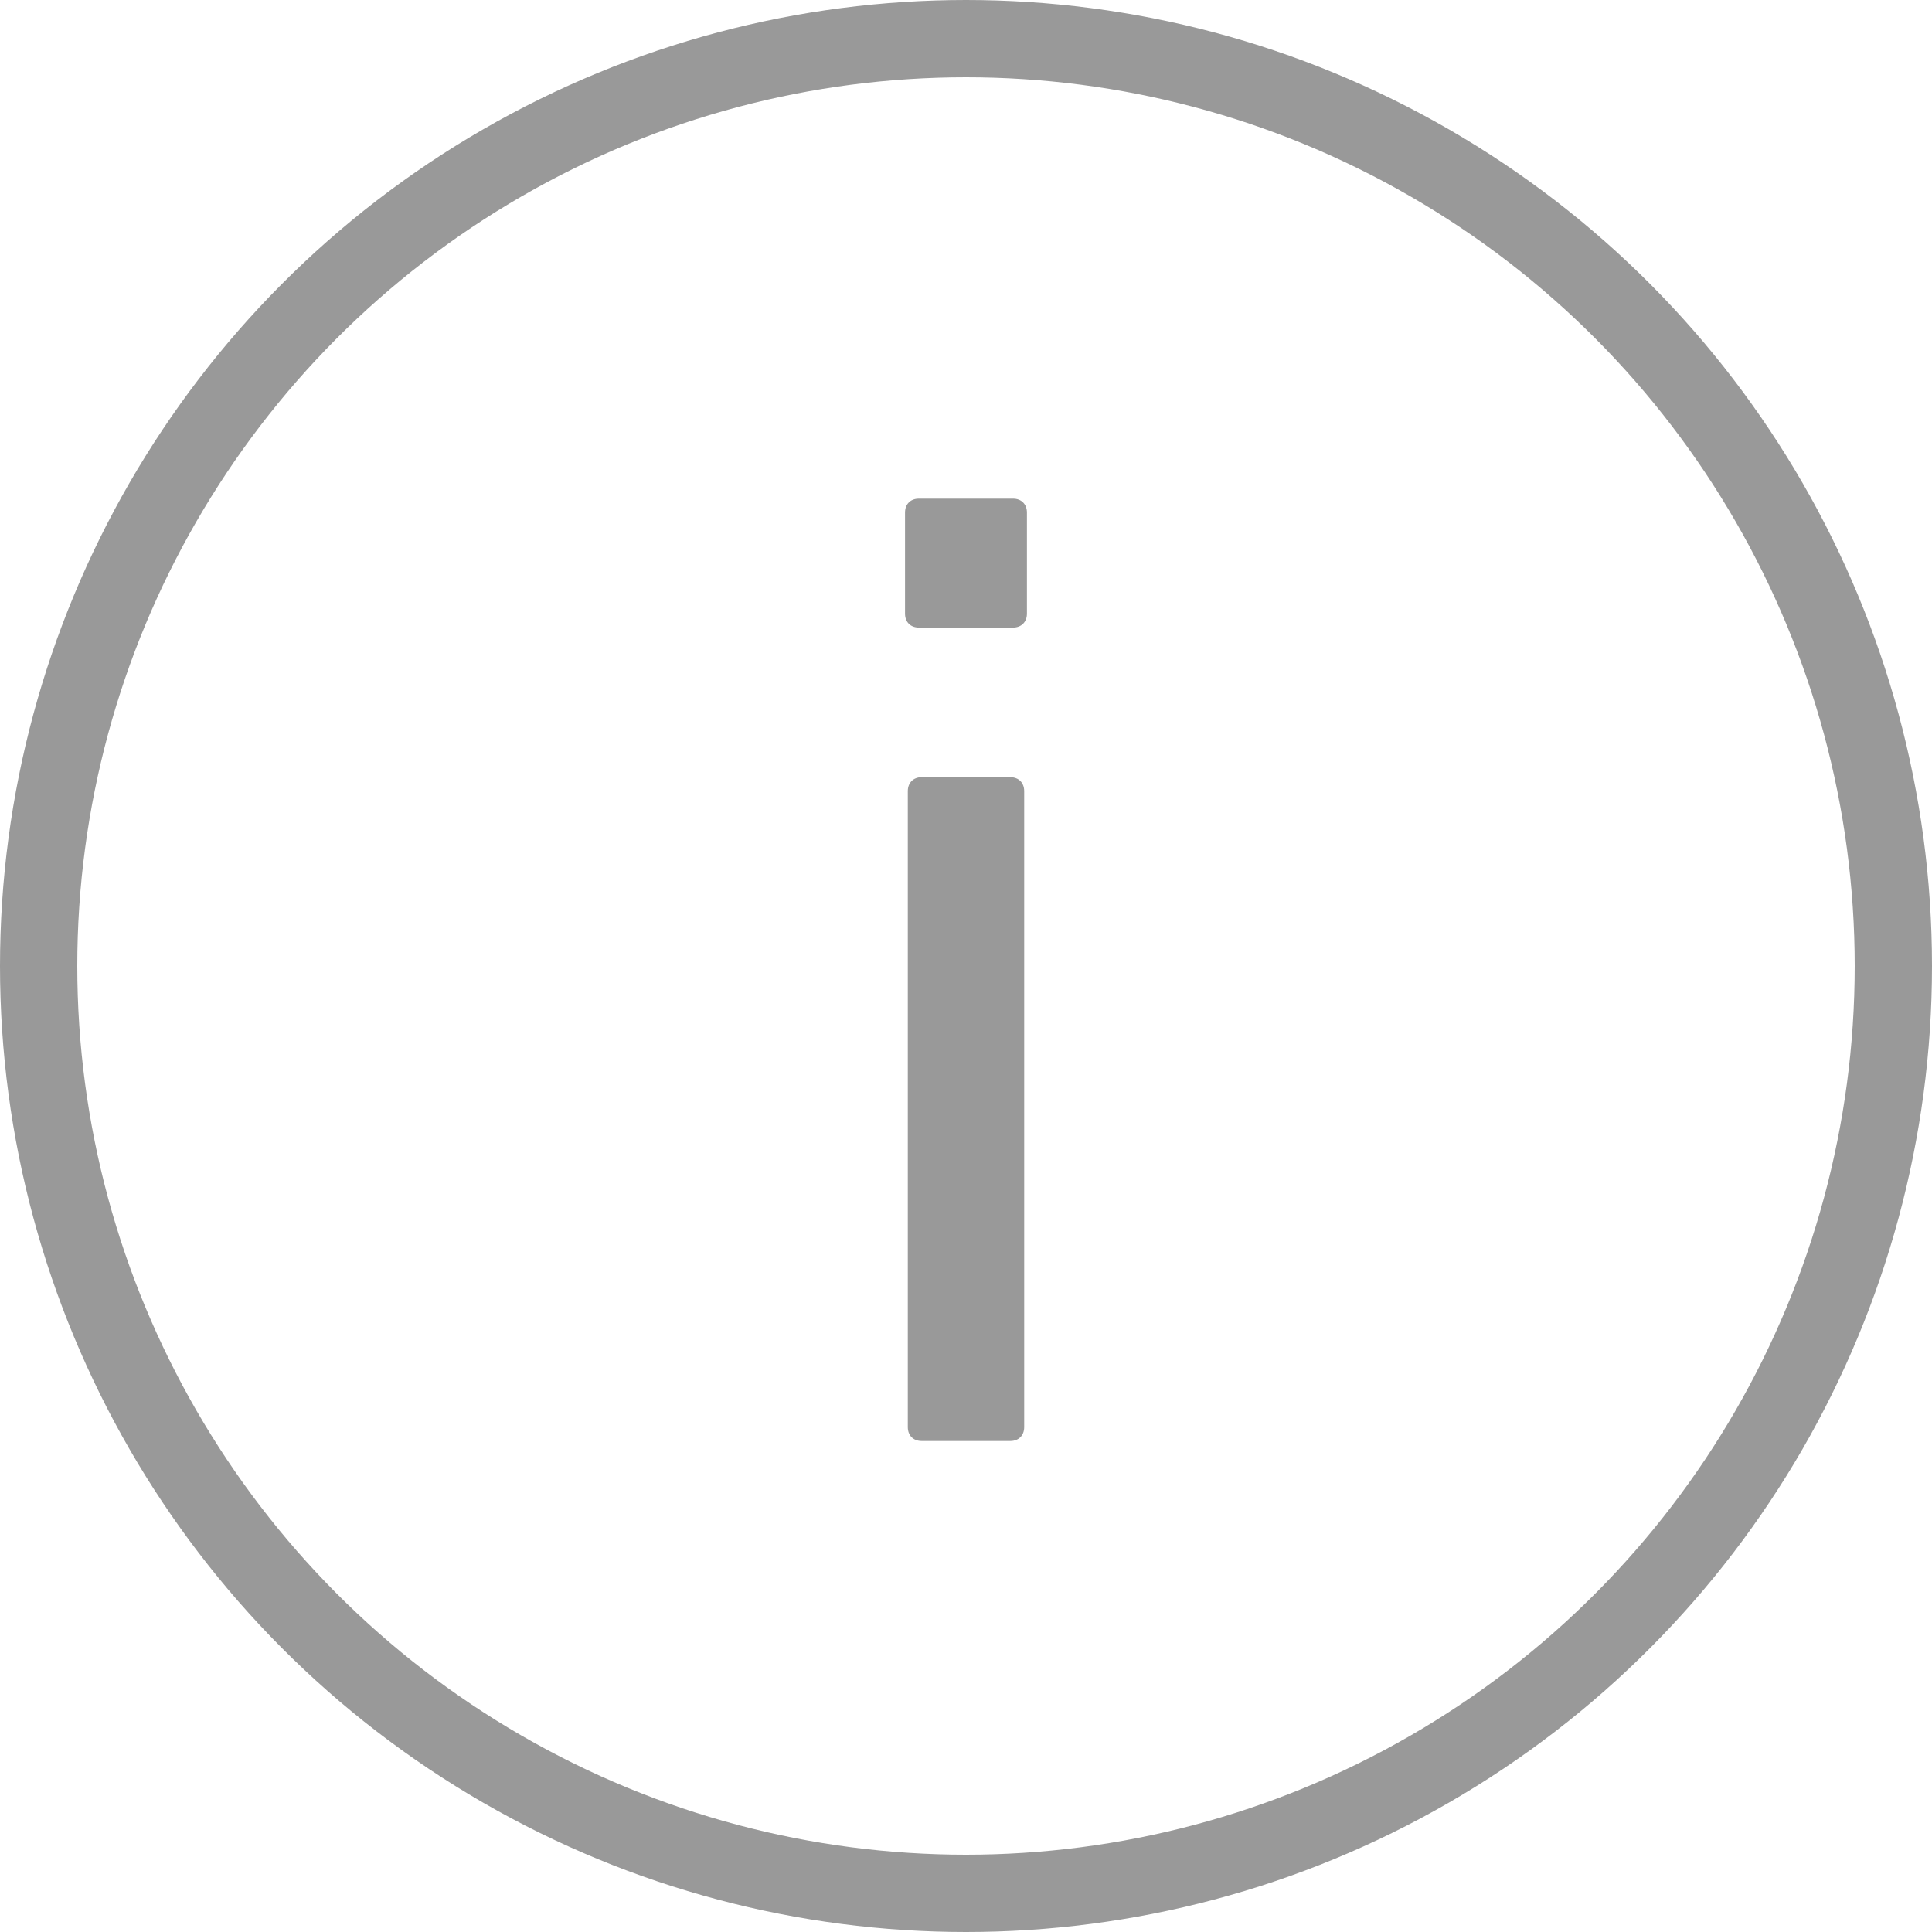 <?xml version="1.0" encoding="UTF-8"?>
<svg width="50px" height="50px" viewBox="0 0 50 50" version="1.1" xmlns="http://www.w3.org/2000/svg" xmlns:xlink="http://www.w3.org/1999/xlink">
    <title>iconfinder_info_172483</title>
    <g id="Page-1" stroke="none" stroke-width="1" fill="none" fill-rule="evenodd">
        <g id="iconfinder_info_172483" transform="translate(1, 1)">
            <circle id="Oval" stroke-opacity="0.4" stroke="#000000" stroke-width="2" stroke-linecap="round" cx="24" cy="24" r="24"></circle>
            <path d="M22.779,15.241 C22.563,15.241 22.422,15.097 22.422,14.882 L22.422,12.264 C22.422,12.049 22.564,11.905 22.779,11.905 L25.218,11.905 C25.433,11.905 25.577,12.049 25.577,12.264 L25.577,14.882 C25.577,15.097 25.432,15.241 25.218,15.241 L22.779,15.241 Z M22.852,36.293 C22.637,36.293 22.494,36.15 22.494,35.935 L22.494,19.473 C22.494,19.258 22.638,19.114 22.852,19.114 L25.147,19.114 C25.363,19.114 25.506,19.258 25.506,19.473 L25.506,35.935 C25.506,36.151 25.362,36.293 25.147,36.293 L22.852,36.293 Z" id="Shape" fill-opacity="0.4" fill="#000000" fill-rule="nonzero"></path>
        </g>
    </g>
</svg>